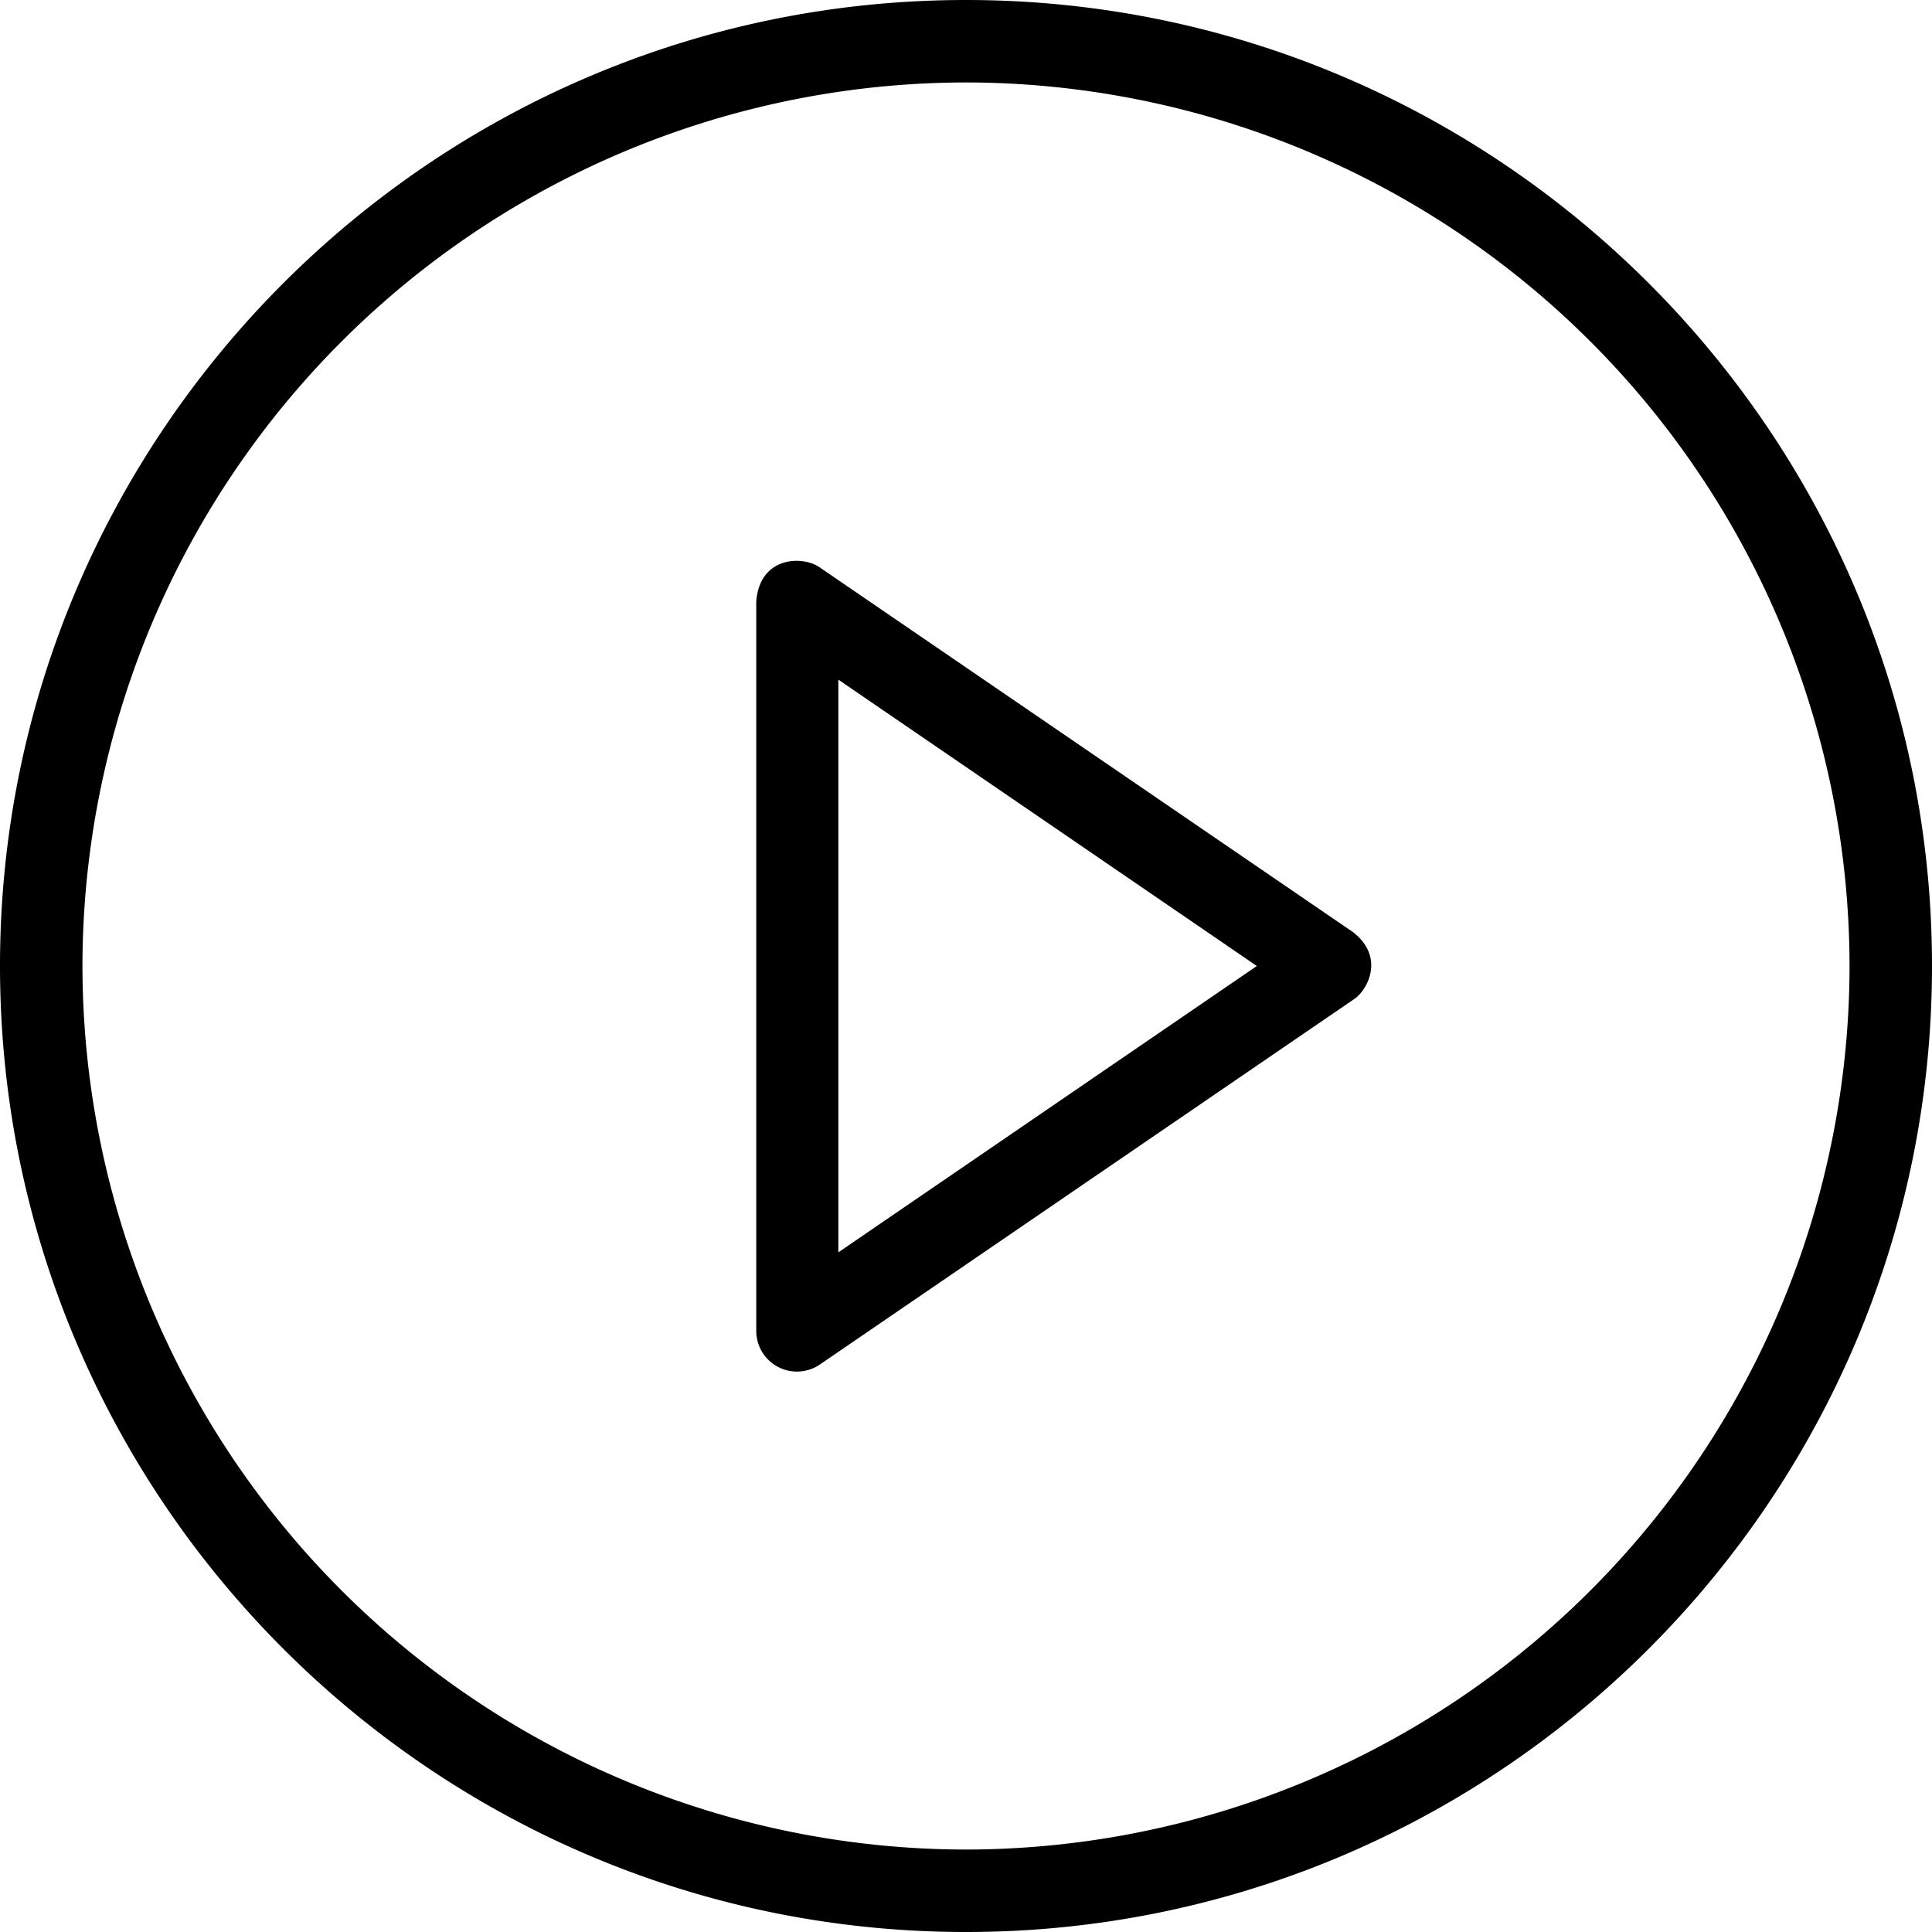 <svg xmlns="http://www.w3.org/2000/svg" xmlns:xlink="http://www.w3.org/1999/xlink" width="56" height="56" viewBox="0 0 56 56"><defs><path id="t1pqa" d="M137.3 1213.3v-16.6l12.13 8.3zm14.92-9.28l-15.44-10.56c-.48-.36-1.76-.36-1.86.98v21.12a1.18 1.18 0 0 0 1.86.98l15.44-10.56c.4-.24.95-1.22 0-1.96z"/><path id="t1pqb" d="M141 1230.61a25.64 25.64 0 0 1-25.61-25.61 25.64 25.64 0 0 1 25.61-25.61 25.64 25.64 0 0 1 25.61 25.61 25.64 25.64 0 0 1-25.61 25.61zm0-53.61c-15.44 0-28 12.56-28 28s12.56 28 28 28 28-12.56 28-28-12.56-28-28-28z"/></defs><g><g transform="translate(-113 -1177)"><g><g><use xlink:href="#t1pqa"/></g><g><use xlink:href="#t1pqb"/></g></g></g></g></svg>